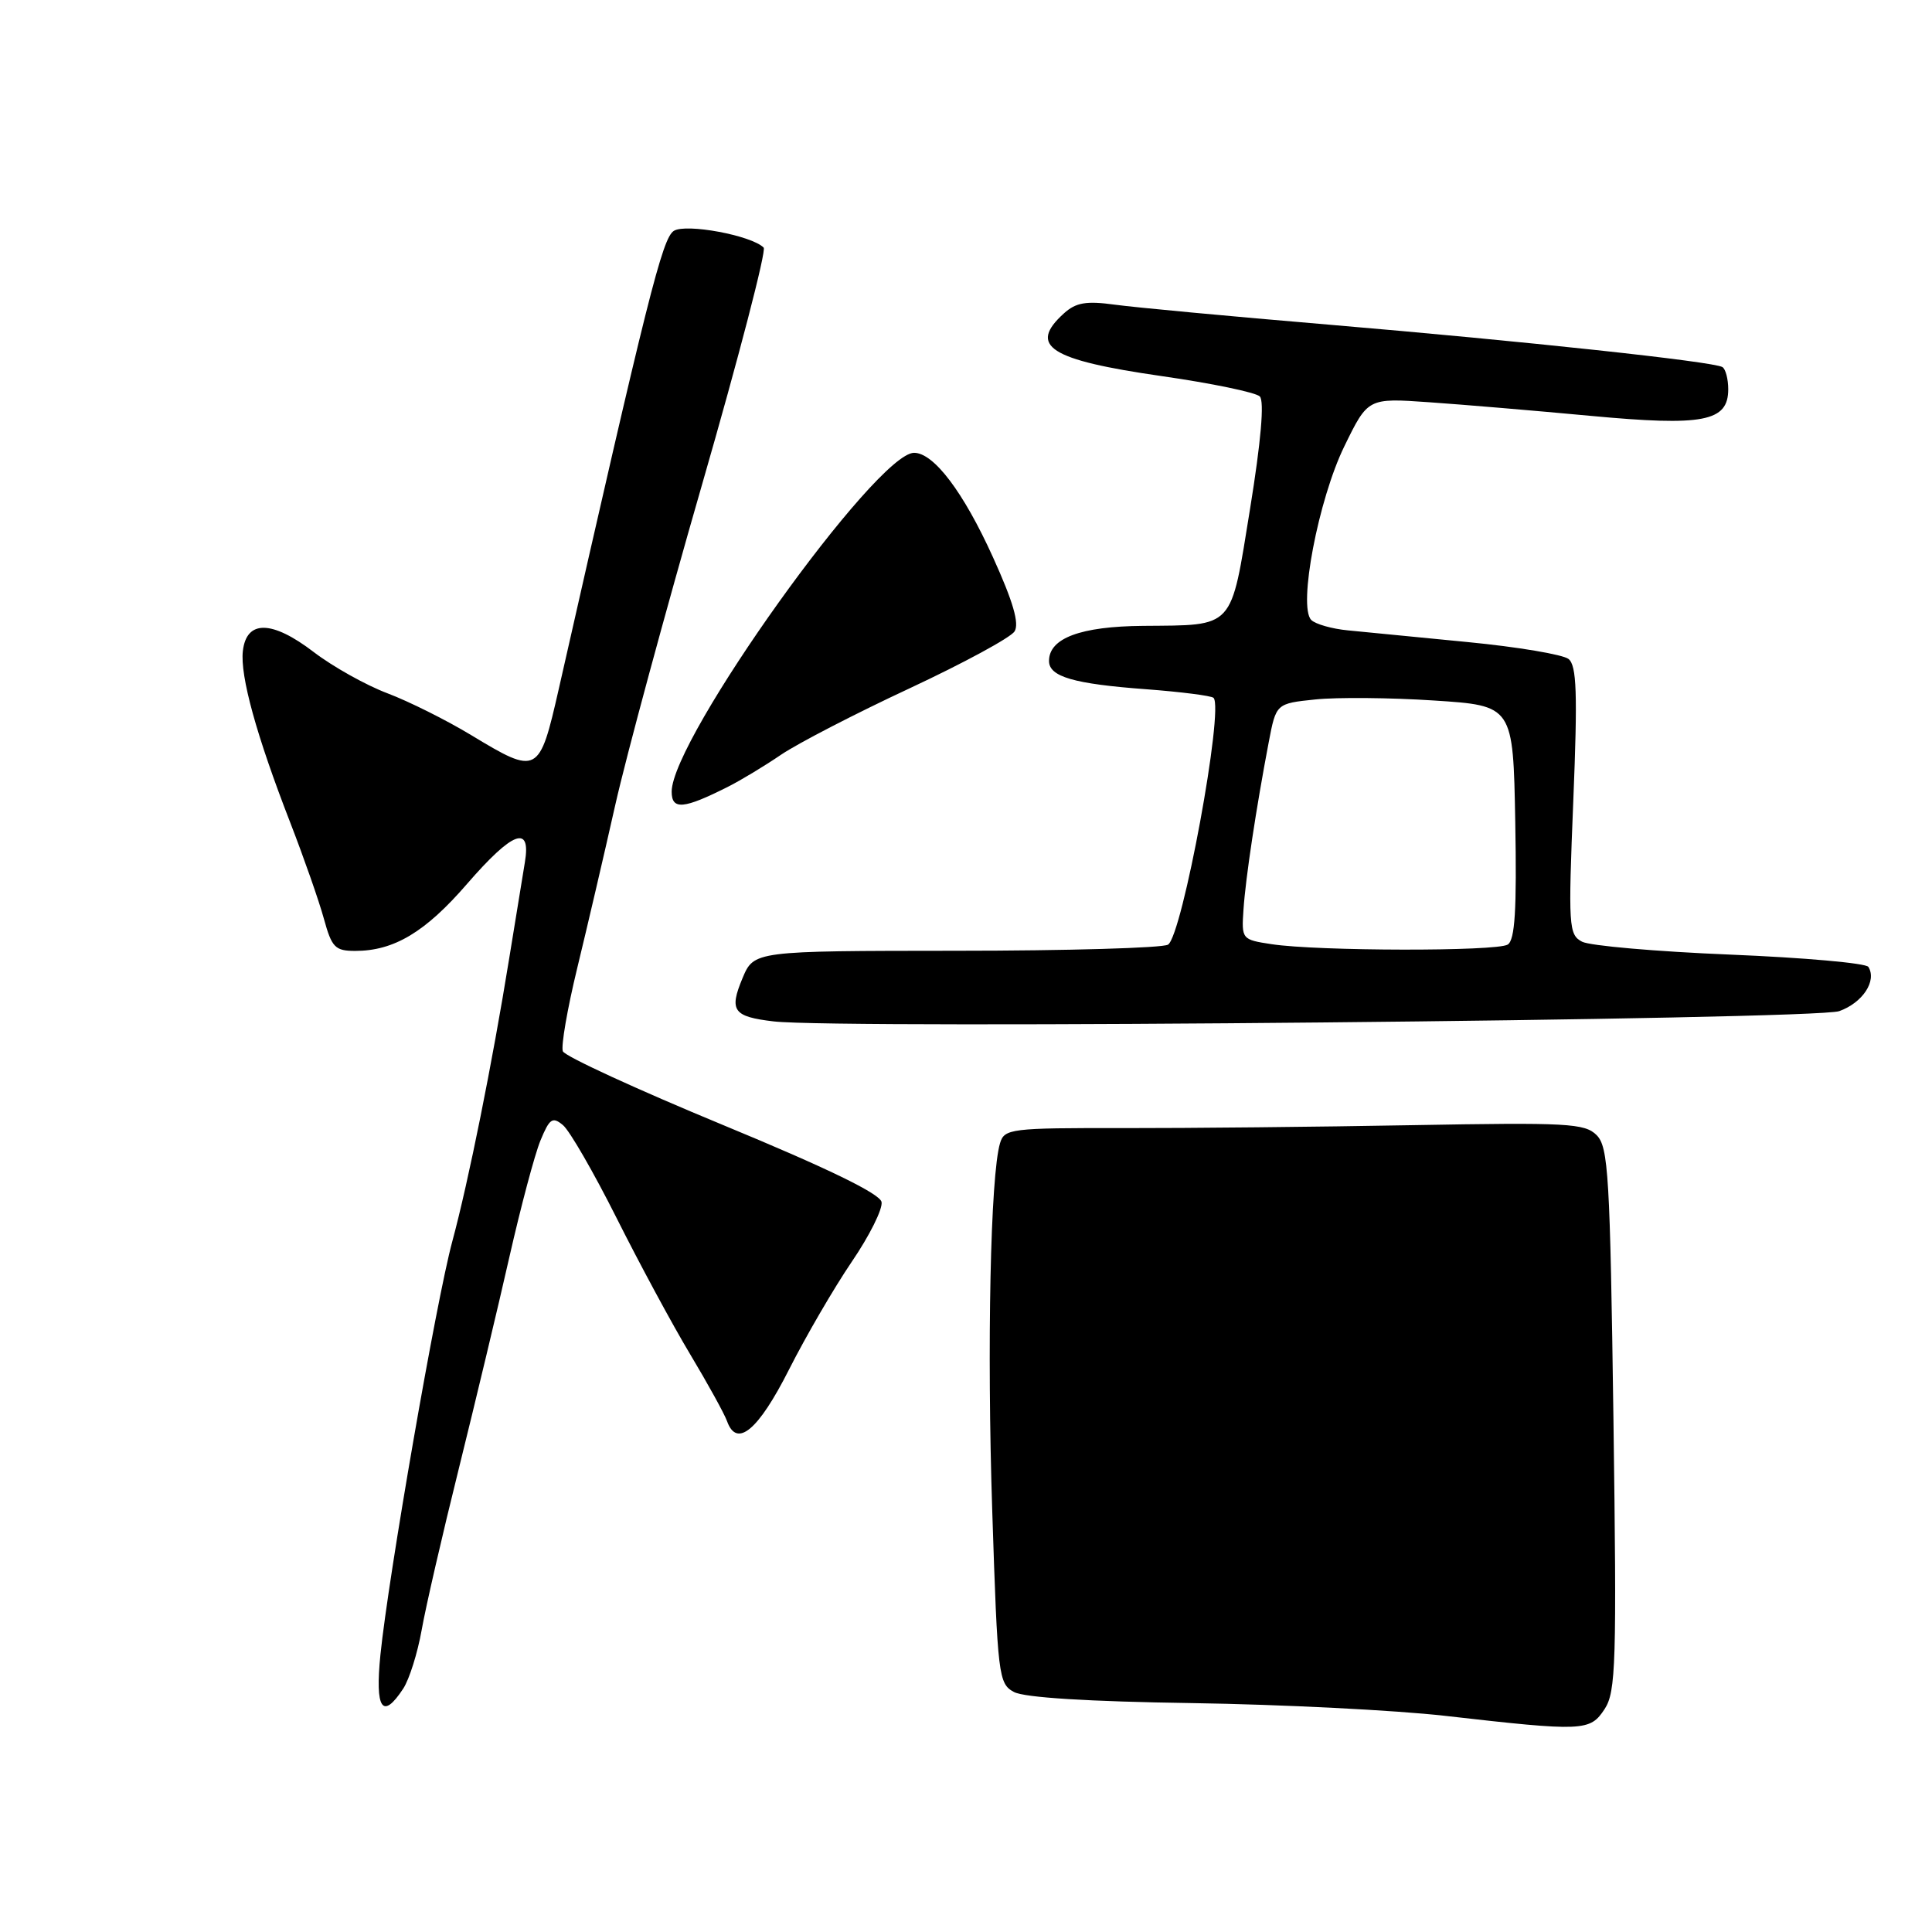 <?xml version="1.0" encoding="UTF-8" standalone="no"?>
<!DOCTYPE svg PUBLIC "-//W3C//DTD SVG 1.1//EN" "http://www.w3.org/Graphics/SVG/1.1/DTD/svg11.dtd" >
<svg xmlns="http://www.w3.org/2000/svg" xmlns:xlink="http://www.w3.org/1999/xlink" version="1.1" viewBox="0 0 256 256">
 <g >
 <path fill="currentColor"
d=" M 212.62 226.46 C 214.12 224.17 214.23 220.34 213.79 188.04 C 213.34 155.70 213.12 151.98 211.56 150.41 C 209.99 148.84 207.68 148.72 187.16 149.09 C 174.70 149.32 157.44 149.49 148.81 149.48 C 133.91 149.45 133.08 149.56 132.51 151.48 C 131.24 155.72 130.76 178.40 131.48 200.27 C 132.19 222.13 132.31 223.10 134.36 224.20 C 135.73 224.94 144.25 225.47 158.00 225.67 C 169.82 225.85 184.90 226.61 191.50 227.36 C 209.85 229.45 210.68 229.41 212.62 226.46 Z  M 53.43 223.75 C 54.24 222.51 55.33 219.03 55.87 216.00 C 56.40 212.97 58.63 203.30 60.82 194.50 C 63.00 185.70 66.02 173.10 67.51 166.50 C 69.01 159.90 70.85 152.98 71.61 151.13 C 72.82 148.20 73.21 147.93 74.59 149.08 C 75.47 149.80 78.66 155.34 81.69 161.37 C 84.72 167.41 89.10 175.54 91.44 179.43 C 93.77 183.32 95.98 187.32 96.34 188.32 C 97.63 191.91 100.47 189.54 104.54 181.49 C 106.76 177.10 110.50 170.67 112.85 167.21 C 115.21 163.75 116.99 160.18 116.81 159.27 C 116.60 158.17 109.67 154.80 95.78 149.06 C 84.39 144.35 74.85 139.96 74.58 139.30 C 74.32 138.64 75.17 133.69 76.48 128.30 C 77.79 122.91 80.06 113.19 81.52 106.69 C 82.98 100.20 88.16 81.08 93.03 64.19 C 97.90 47.31 101.57 33.19 101.19 32.81 C 99.58 31.19 90.90 29.58 89.29 30.59 C 87.76 31.55 85.84 39.22 74.05 91.25 C 71.46 102.64 71.27 102.75 62.44 97.41 C 59.17 95.43 54.18 92.94 51.35 91.87 C 48.51 90.80 44.11 88.34 41.57 86.40 C 36.03 82.16 32.66 82.12 32.18 86.26 C 31.80 89.57 33.98 97.46 38.46 109.00 C 40.27 113.67 42.28 119.41 42.92 121.75 C 43.96 125.54 44.40 126.00 47.07 126.00 C 52.20 126.00 56.36 123.51 61.87 117.14 C 67.94 110.14 70.39 109.22 69.55 114.25 C 69.25 116.04 68.32 121.78 67.47 127.00 C 65.23 140.86 62.09 156.50 59.93 164.50 C 57.81 172.33 51.47 208.83 50.41 219.25 C 49.68 226.47 50.67 227.96 53.43 223.75 Z  M 243.71 133.98 C 246.81 132.87 248.72 129.97 247.57 128.12 C 247.27 127.62 239.02 126.89 229.26 126.49 C 219.49 126.09 210.66 125.32 209.63 124.78 C 207.86 123.85 207.79 122.78 208.47 106.10 C 209.05 91.83 208.92 88.19 207.84 87.32 C 207.10 86.73 201.10 85.72 194.50 85.08 C 187.90 84.43 180.76 83.74 178.63 83.53 C 176.50 83.33 174.30 82.70 173.75 82.15 C 171.98 80.38 174.69 66.17 178.14 59.12 C 181.26 52.73 181.26 52.73 189.38 53.30 C 193.85 53.61 203.45 54.42 210.73 55.10 C 225.71 56.50 229.00 55.87 229.00 51.58 C 229.00 50.23 228.65 48.90 228.23 48.64 C 227.04 47.91 202.08 45.22 175.98 43.01 C 163.05 41.92 150.33 40.73 147.71 40.37 C 143.92 39.85 142.56 40.09 140.98 41.52 C 136.19 45.85 139.05 47.69 153.89 49.83 C 160.53 50.78 166.40 52.00 166.93 52.53 C 167.55 53.15 167.09 58.47 165.64 67.42 C 163.03 83.52 163.67 82.82 151.47 82.93 C 143.17 83.00 139.00 84.56 139.00 87.58 C 139.00 89.67 142.27 90.62 151.90 91.33 C 156.51 91.68 160.52 92.19 160.80 92.47 C 162.21 93.88 156.66 123.96 154.77 125.17 C 154.07 125.61 141.44 125.98 126.70 125.98 C 99.90 126.00 99.90 126.00 98.38 129.63 C 96.59 133.92 97.16 134.71 102.50 135.34 C 111.23 136.38 240.47 135.13 243.71 133.98 Z  M 96.50 104.23 C 98.15 103.40 101.30 101.50 103.50 100.00 C 105.70 98.51 113.35 94.55 120.50 91.22 C 127.65 87.88 133.92 84.48 134.43 83.67 C 135.09 82.63 134.24 79.71 131.58 73.85 C 127.67 65.21 123.73 60.00 121.12 60.00 C 116.11 60.00 89.00 97.90 89.00 104.90 C 89.00 107.36 90.58 107.22 96.50 104.23 Z  M 168.50 125.11 C 164.54 124.51 164.50 124.46 164.77 120.50 C 165.05 116.31 166.45 107.08 168.11 98.36 C 169.09 93.22 169.09 93.22 174.30 92.68 C 177.16 92.38 184.22 92.44 190.00 92.82 C 200.50 93.50 200.50 93.50 200.78 108.92 C 200.99 120.59 200.74 124.55 199.78 125.16 C 198.33 126.08 174.61 126.04 168.50 125.11 Z "/>
</g>
</svg>